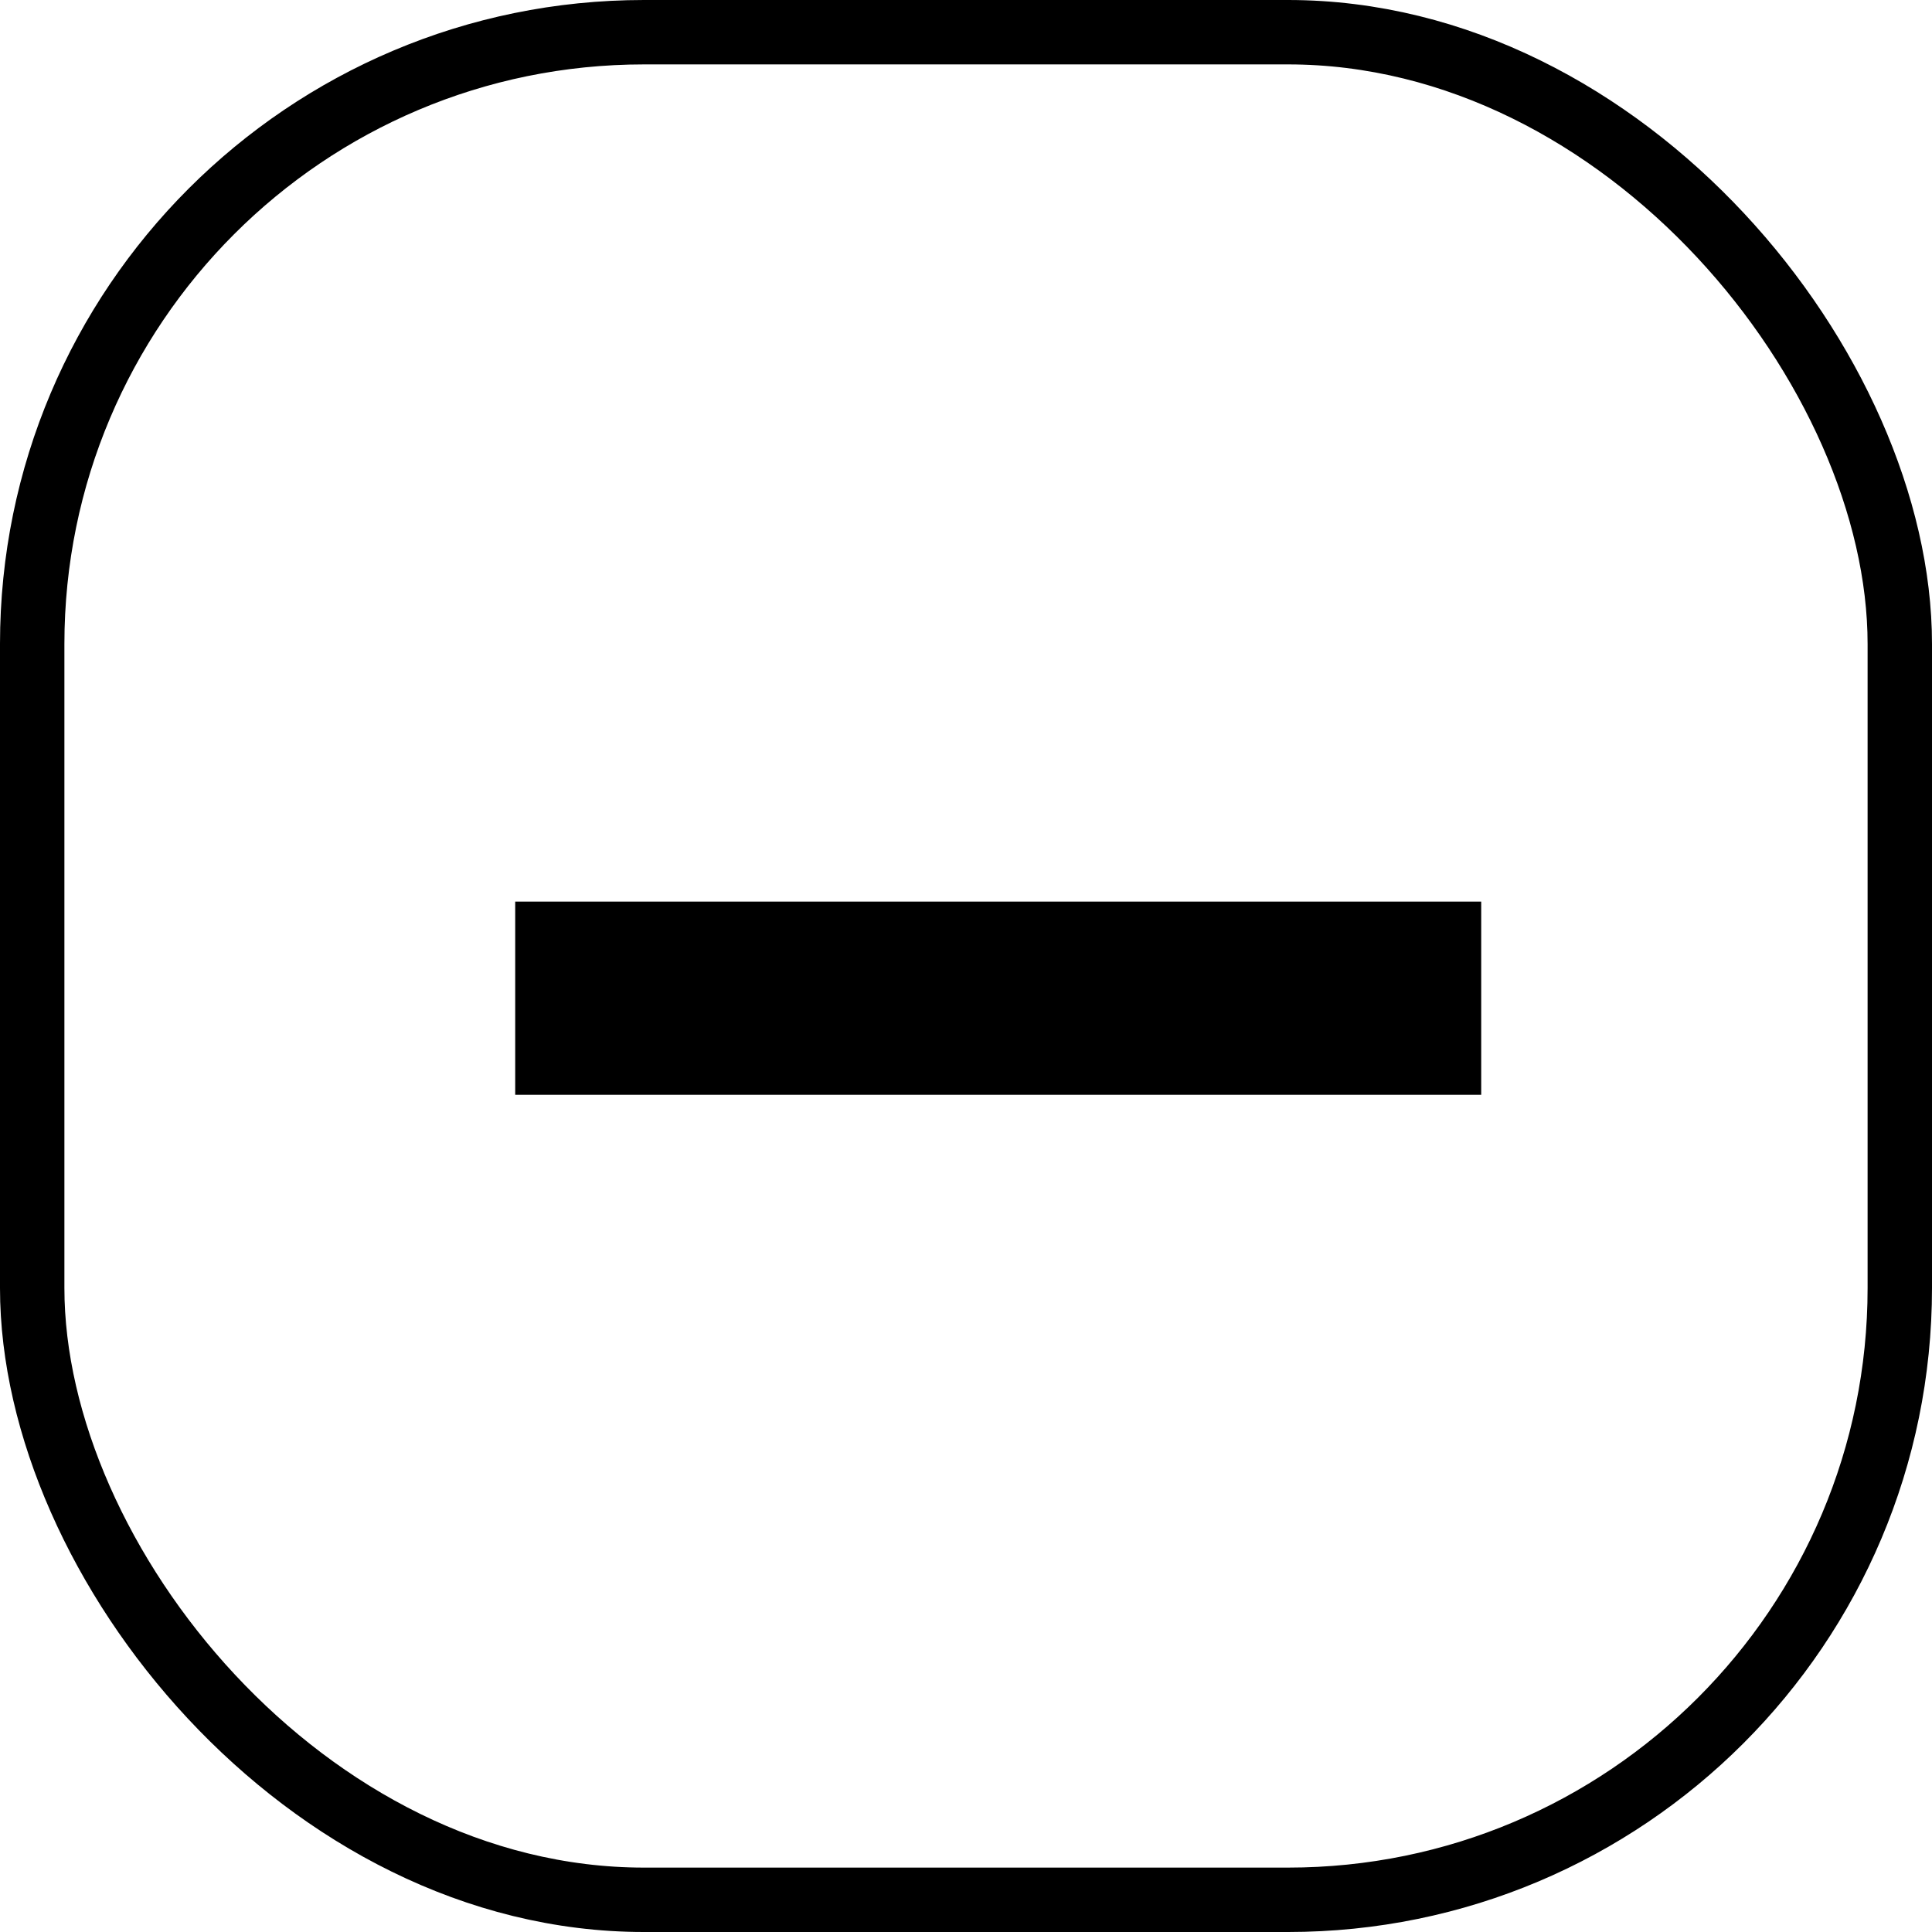 <svg width="30" height="30" viewBox="0 0 30 30" fill="none" xmlns="http://www.w3.org/2000/svg">
<rect x="0.5" y="0.5" width="29" height="29" rx="9.5" stroke="black"/>
<path d="M23 14V17H8V14H23Z" fill="black"/>
</svg>
